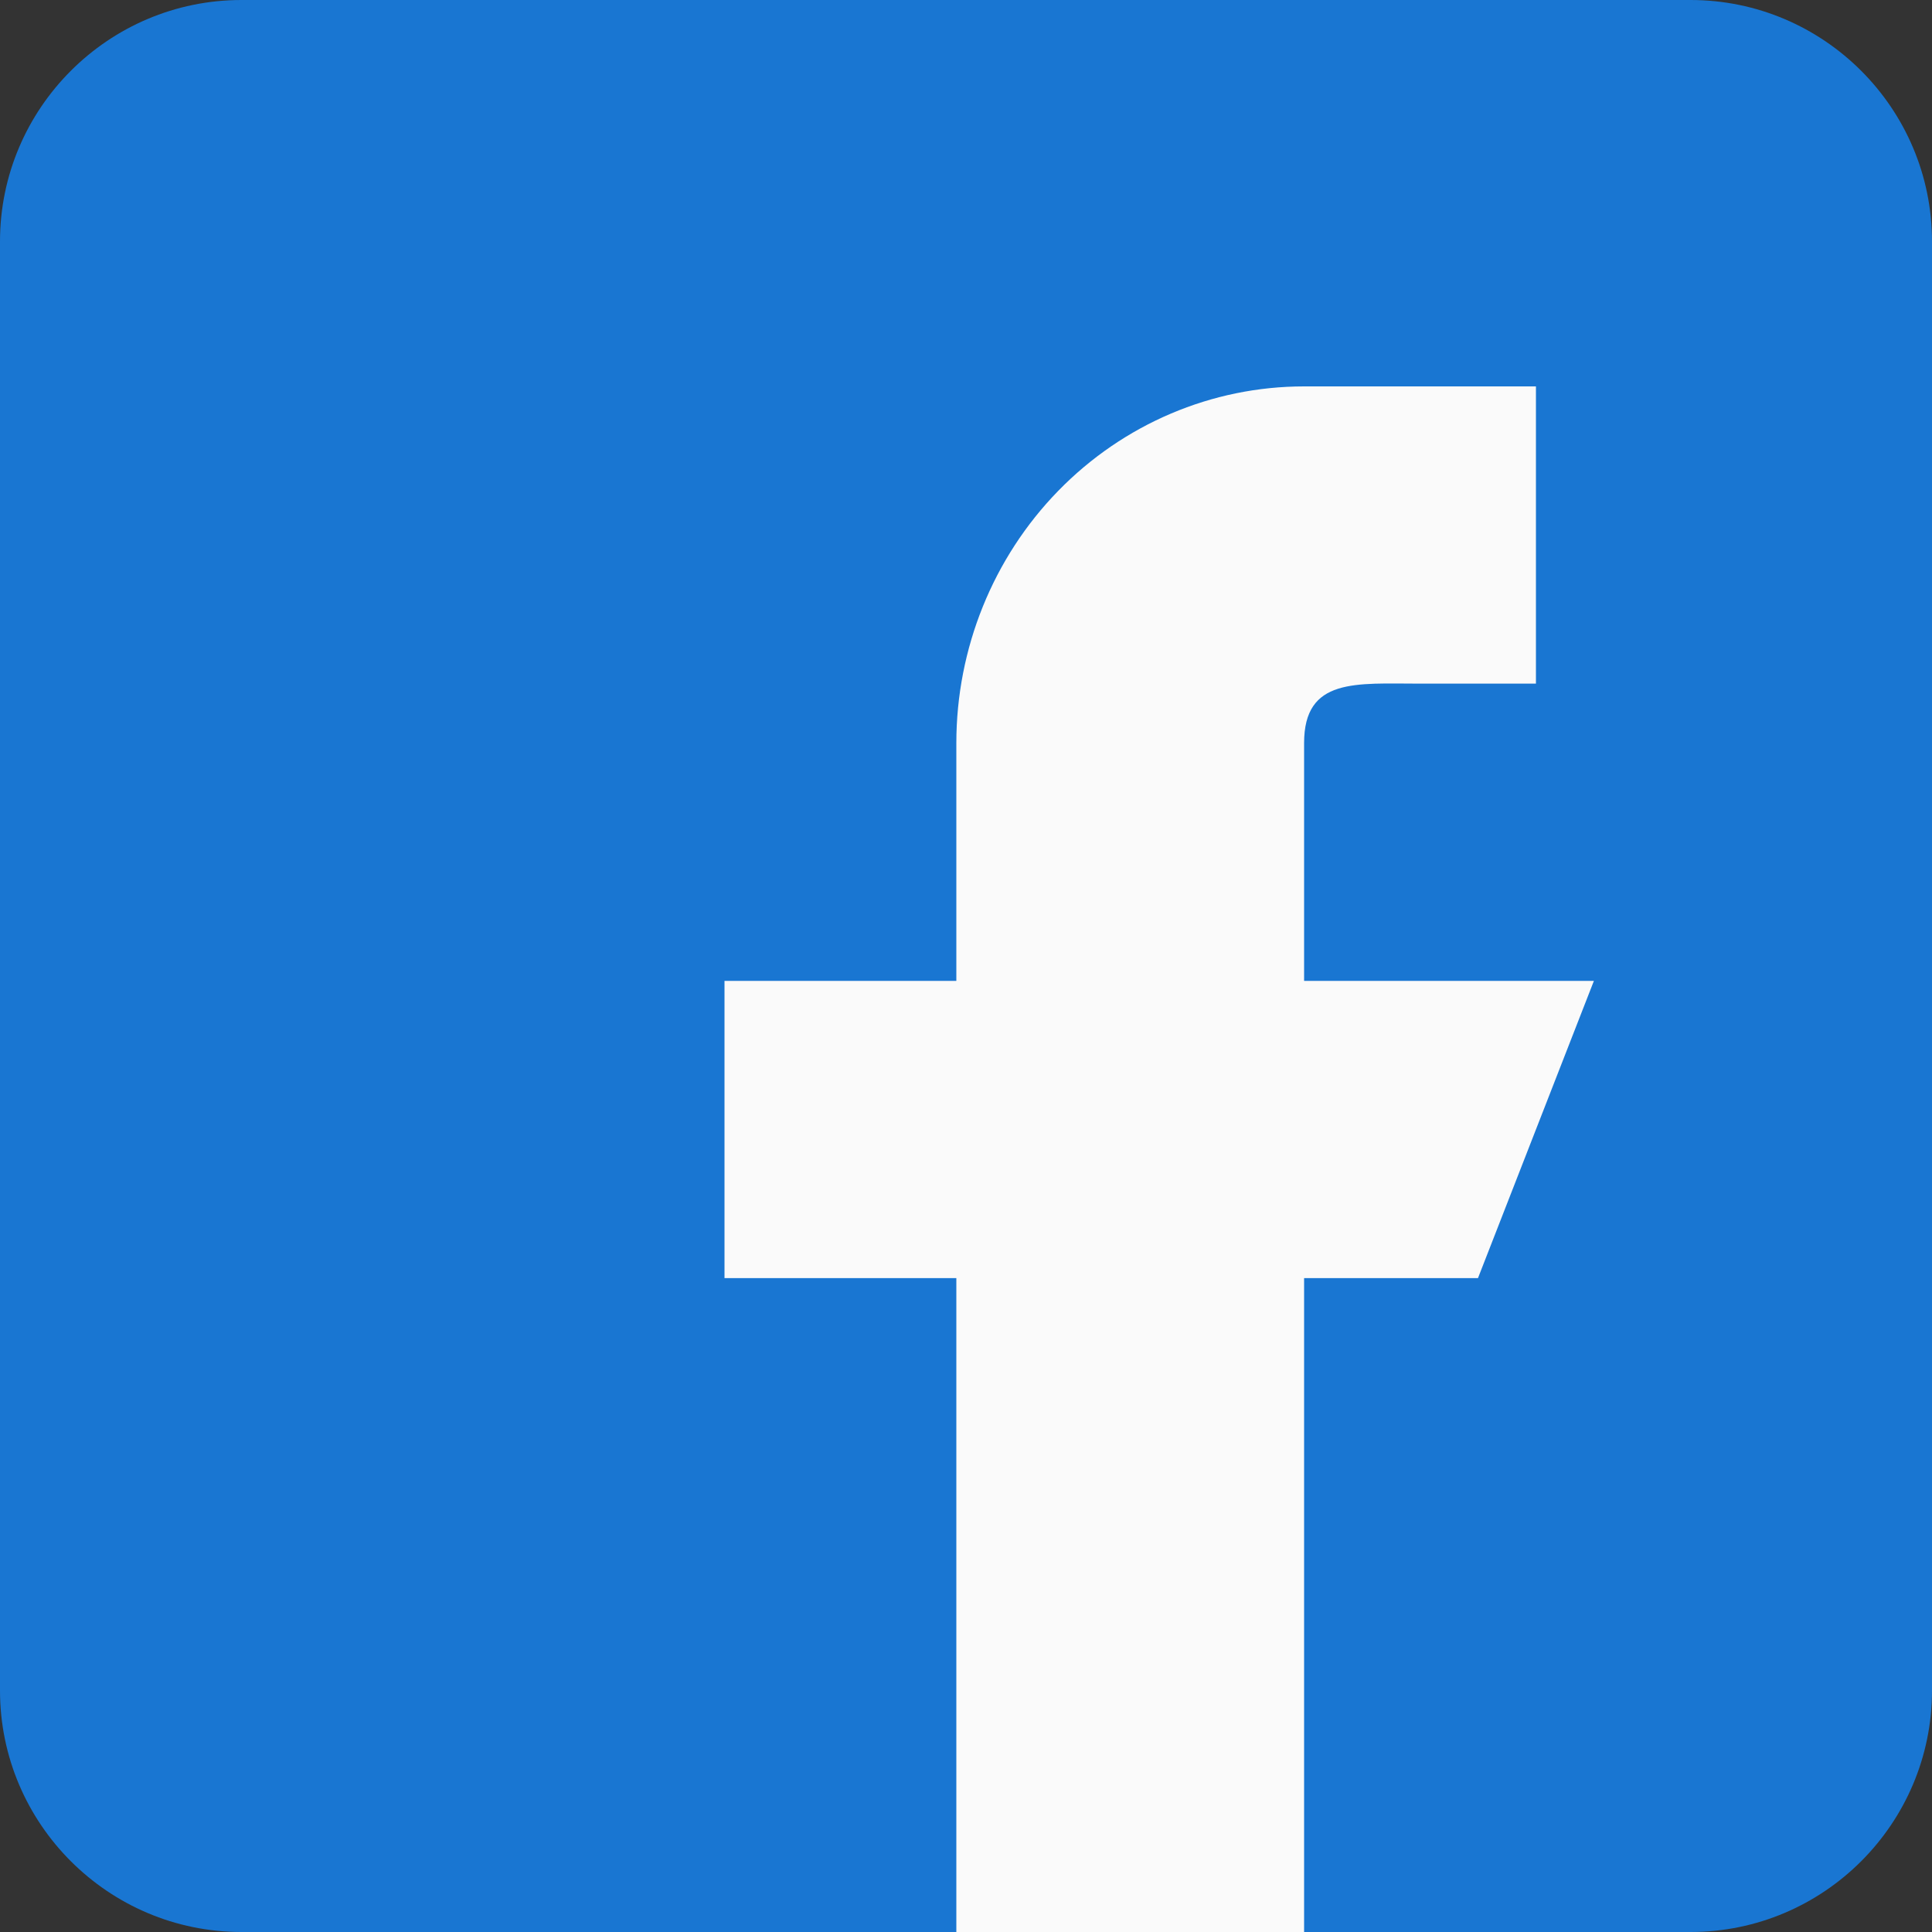 <svg width="40" height="40" viewBox="0 0 40 40" fill="none" xmlns="http://www.w3.org/2000/svg">
<rect x="0" y="0" width="40" height="40" fill="#333333" stroke="none"/>
<g clip-path="url(#clip0_2549_5136)">
<path d="M35 0H5C2.243 0 0 2.243 0 5V35C0 37.758 2.243 40 5 40H35C37.758 40 40 37.758 40 35V5C40 2.243 37.758 0 35 0Z" fill="#1976D2"/>
<path fill-rule="evenodd" clip-rule="evenodd" d="M33 20.308H27V15.385C27 14.026 28.075 14.154 29.4 14.154H31.8V8H27C25.09 8 23.259 8.778 21.909 10.163C20.559 11.548 19.8 13.426 19.8 15.385V20.308H15V26.462H19.8V40H27V26.462H30.6L33 20.308Z" fill="#FAFAFA"/>
</g>
<defs>
<clipPath id="clip0_2549_5136">
<rect width="40" height="40" fill="white"/>
</clipPath>
</defs>
</svg>
